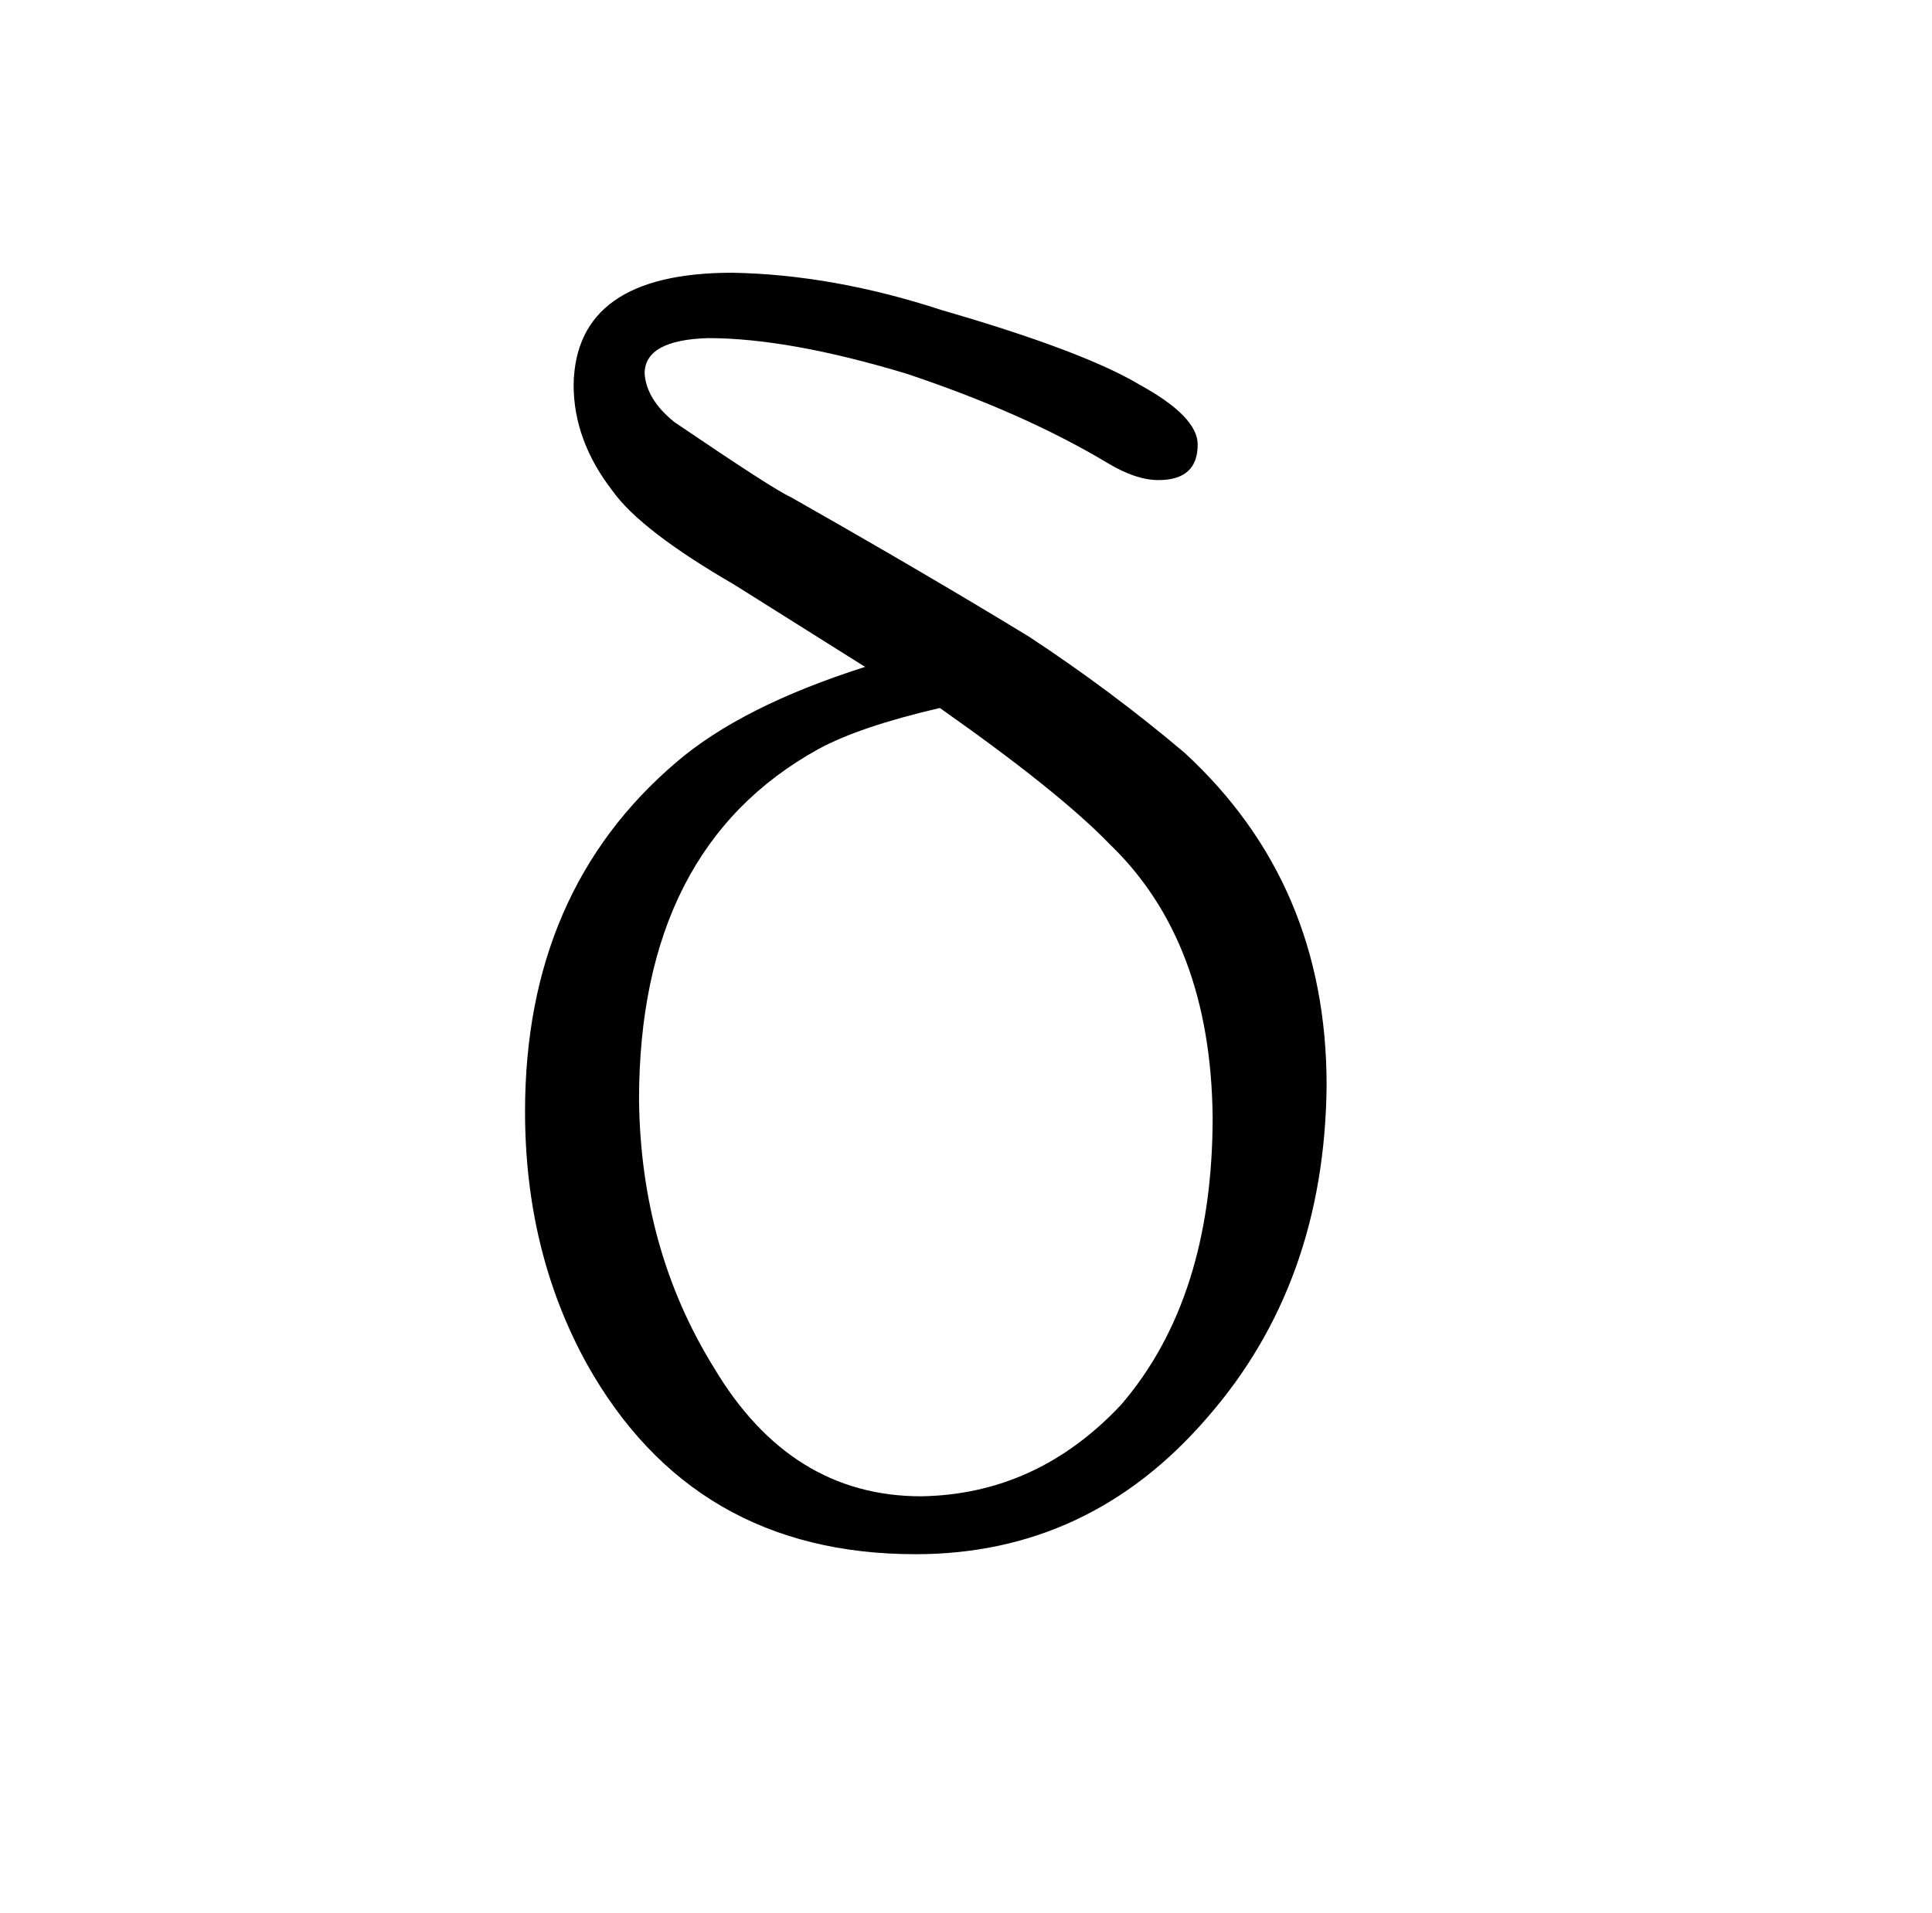 <?xml version="1.0" standalone="no"?>
<!DOCTYPE svg PUBLIC "-//W3C//DTD SVG 1.1//EN" "http://www.w3.org/Graphics/SVG/1.1/DTD/svg11.dtd" >
<svg xmlns="http://www.w3.org/2000/svg" xmlns:xlink="http://www.w3.org/1999/xlink" version="1.1" viewBox="-10 0 1034 1024">
  <g transform="matrix(1 0 0 -1 0 820)">
   <path fill="currentColor"
d="M453 463q-66 -21 -101 -51q-81 -69 -81 -187q0 -75 33 -135q57 -102 176 -102q93 0 156 73q63 72 64 178q0 108 -76 178q-39 33 -83 62q-54 33 -128 75q-9 4 -62 40q-15 12 -16 26q0 18 34 19q43 0 106 -19q63 -21 108 -48q15 -9 27 -9q21 0 21 19q0 15 -31 32
q-30 18 -106 40q-58 19 -112 20q-84 0 -85 -60q0 -30 21 -57q15 -21 65 -50zM493 441q64 -45 91 -73q54 -52 55 -146q0 -97 -49 -154q-45 -48 -107 -49q-70 0 -111 69q-39 63 -40 143q0 135 96 188q22 12 65 22v0z" />
  </g>

</svg>
